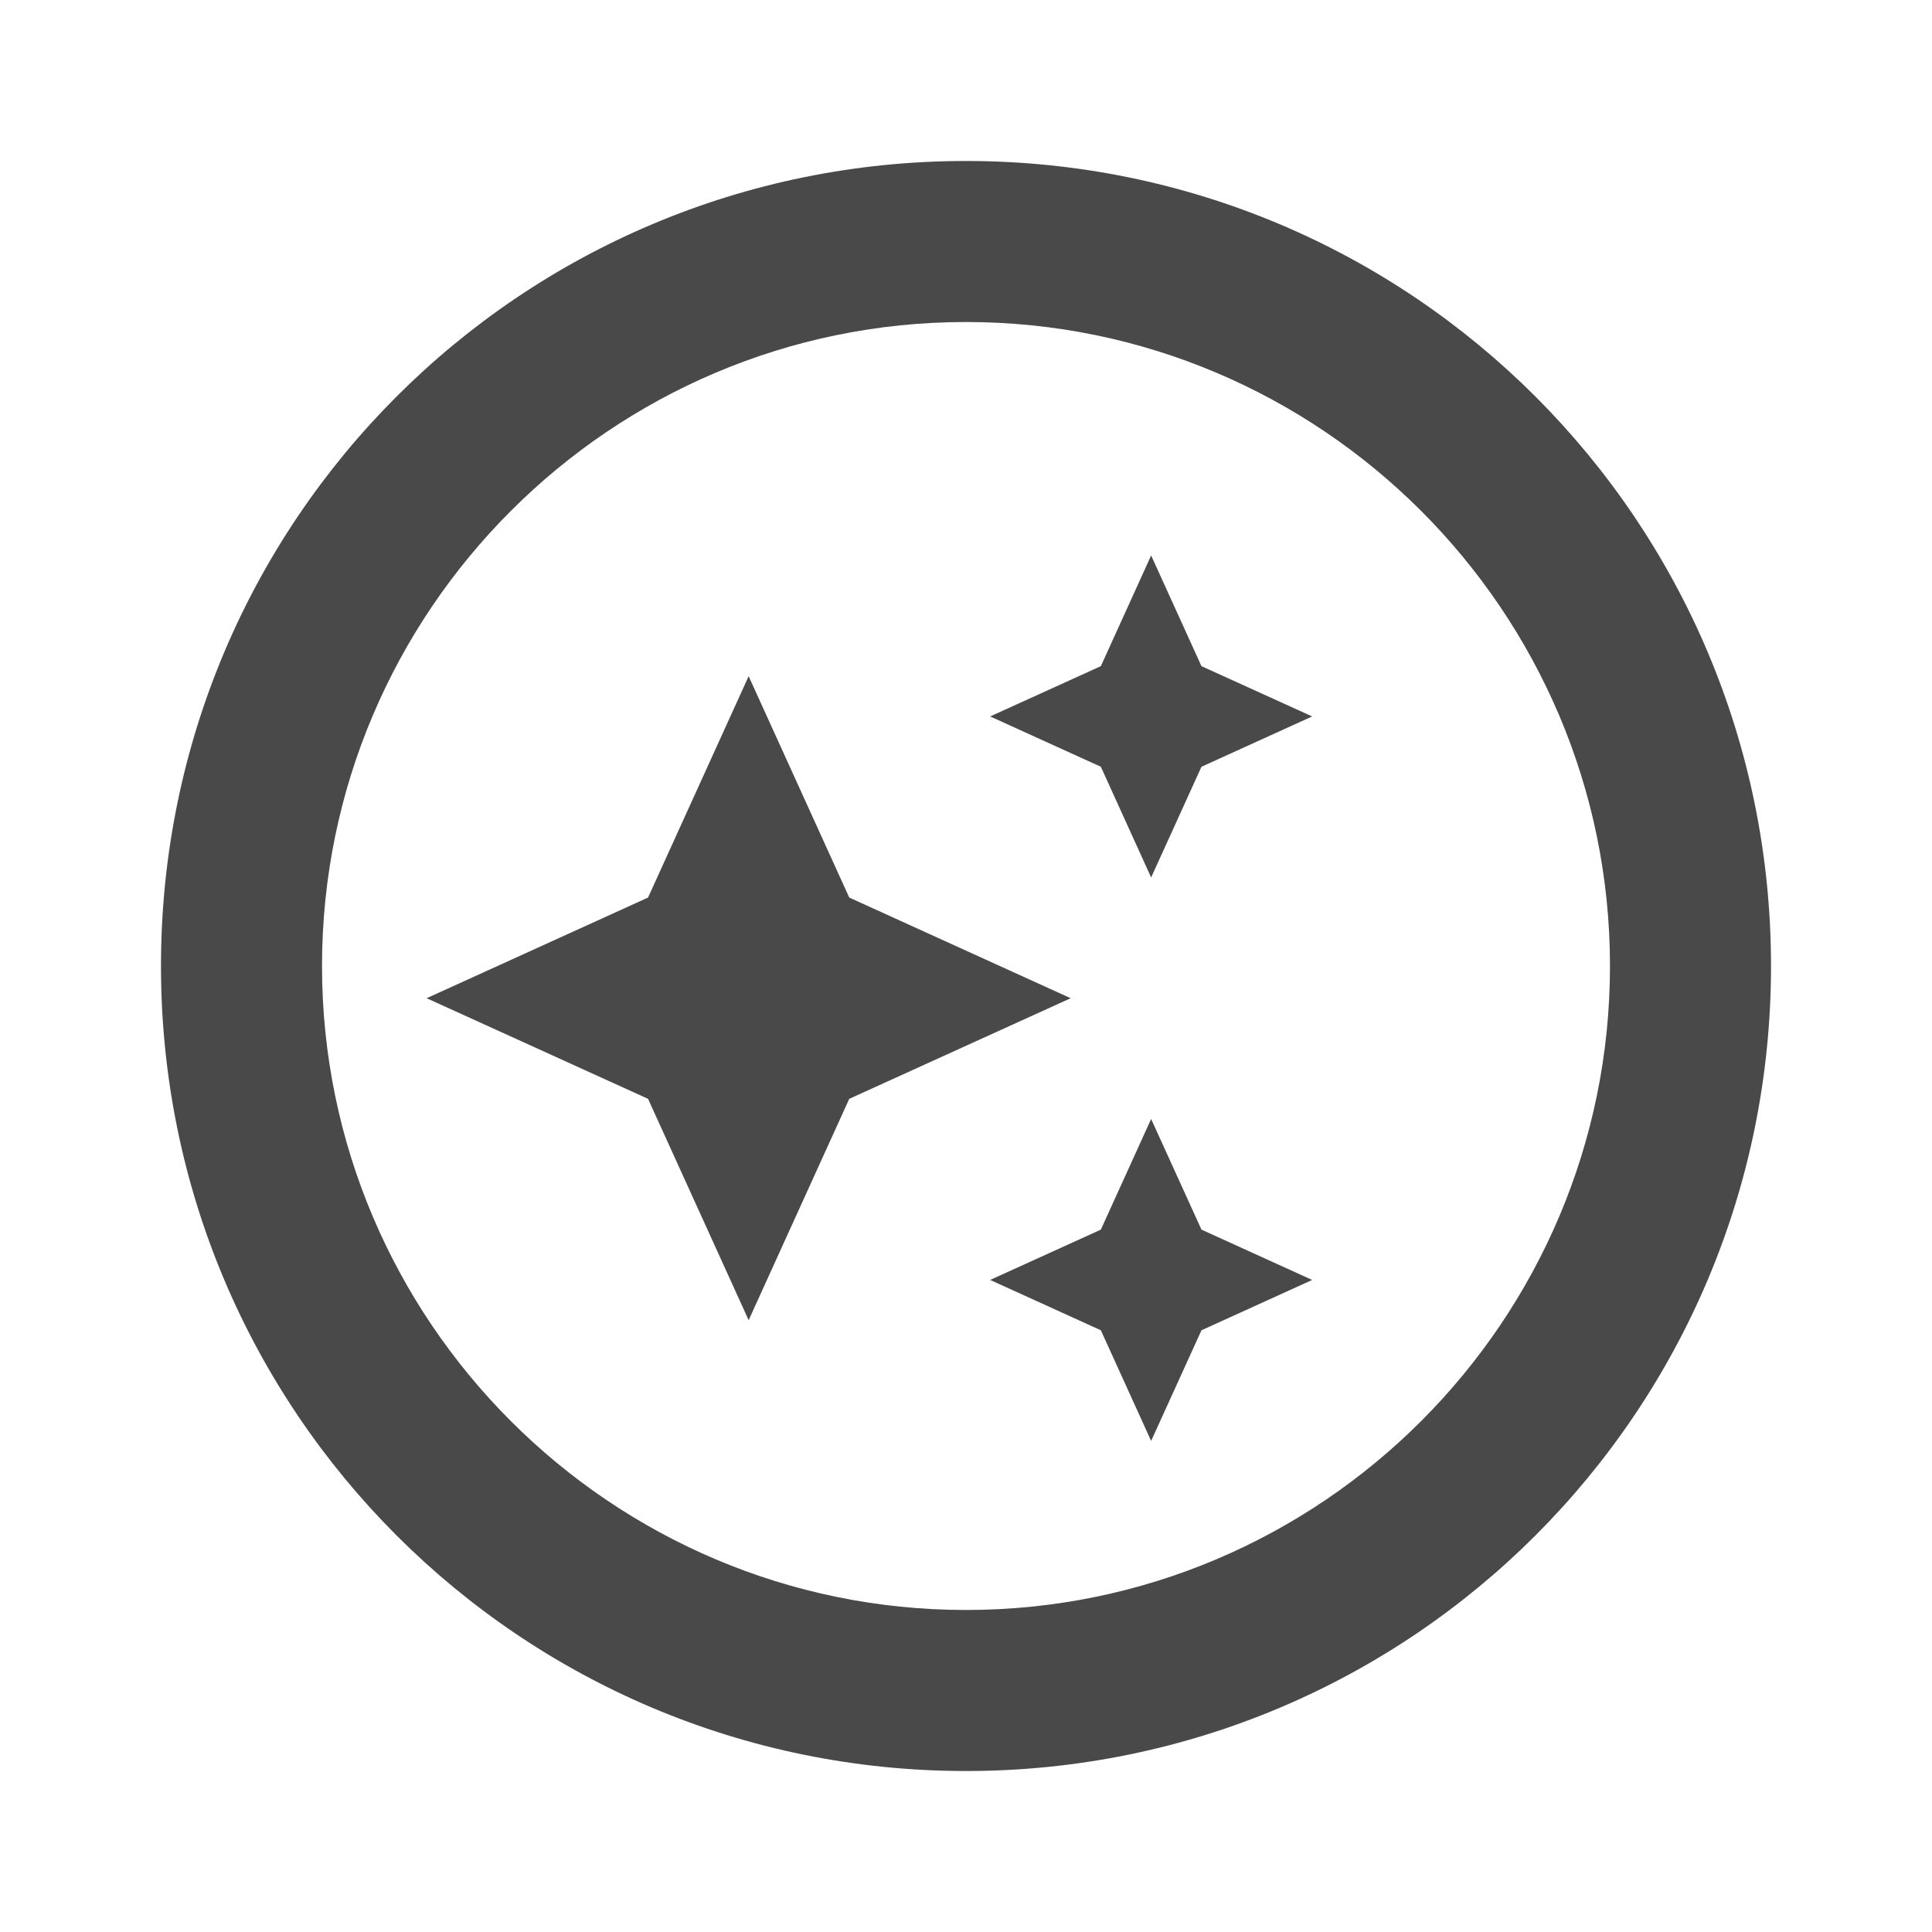 <svg width="40" height="40" viewBox="0 0 40 40" fill="none" xmlns="http://www.w3.org/2000/svg">
<path d="M23.833 18.167L24.875 15.875L27.167 14.833L24.875 13.792L23.833 11.5L22.792 13.792L20.5 14.833L22.792 15.875L23.833 18.167ZM17.583 18.583L15.5 14L13.417 18.583L8.833 20.667L13.417 22.75L15.5 27.333L17.583 22.75L22.167 20.667L17.583 18.583ZM23.833 23.167L22.792 25.458L20.5 26.5L22.792 27.542L23.833 29.833L24.875 27.542L27.167 26.5L24.875 25.458L23.833 23.167Z" fill="#494949"/>
<path d="M20 3.333C10.783 3.333 3.333 10.783 3.333 20C3.333 29.217 10.783 36.667 20 36.667C29.217 36.667 36.667 29.217 36.667 20C36.667 10.783 29.217 3.333 20 3.333ZM20 33.333C12.65 33.333 6.667 27.35 6.667 20C6.667 12.65 12.65 6.667 20 6.667C27.35 6.667 33.333 12.65 33.333 20C33.333 27.35 27.35 33.333 20 33.333Z" fill="#494949"/>
</svg>
